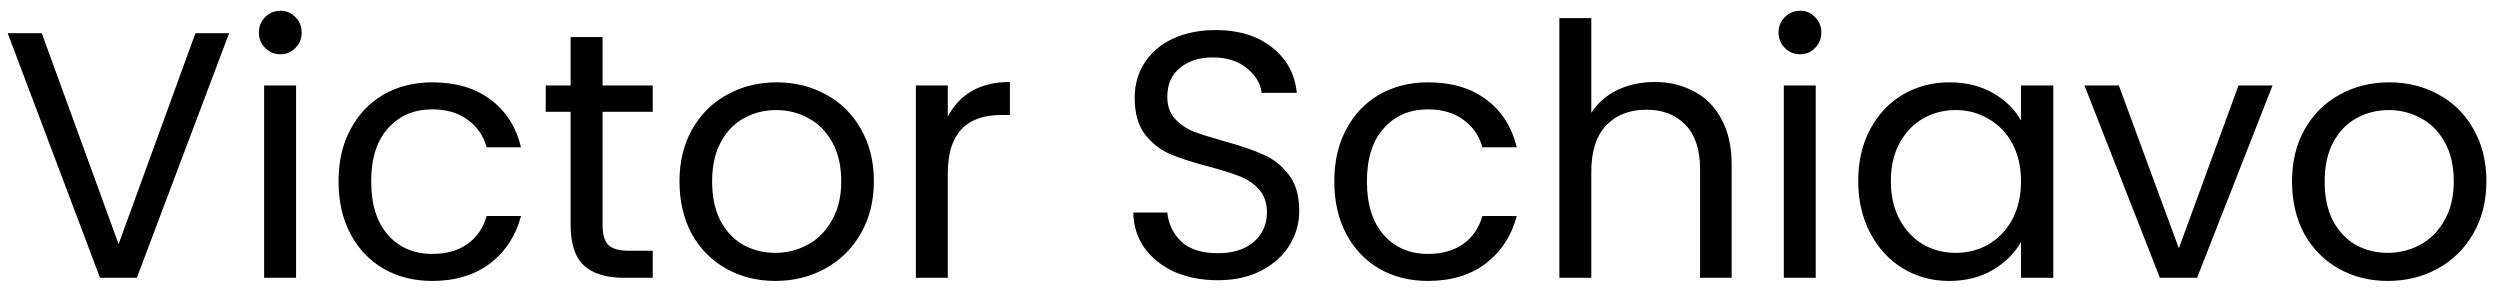 <svg width="171" height="20" viewBox="0 0 171 20" fill="none" xmlns="http://www.w3.org/2000/svg">
<path d="M15.672 2.272L9.36 19H6.84L0.528 2.272H2.856L8.112 16.696L13.368 2.272H15.672ZM19.195 3.712C18.779 3.712 18.427 3.568 18.139 3.28C17.851 2.992 17.707 2.64 17.707 2.224C17.707 1.808 17.851 1.456 18.139 1.168C18.427 0.88 18.779 0.736 19.195 0.736C19.595 0.736 19.931 0.88 20.203 1.168C20.491 1.456 20.635 1.808 20.635 2.224C20.635 2.64 20.491 2.992 20.203 3.28C19.931 3.568 19.595 3.712 19.195 3.712ZM20.251 5.848V19H18.067V5.848H20.251ZM23.157 12.4C23.157 11.04 23.429 9.856 23.973 8.848C24.517 7.824 25.269 7.032 26.229 6.472C27.205 5.912 28.317 5.632 29.565 5.632C31.181 5.632 32.509 6.024 33.549 6.808C34.605 7.592 35.301 8.68 35.637 10.072H33.285C33.061 9.272 32.621 8.64 31.965 8.176C31.325 7.712 30.525 7.48 29.565 7.48C28.317 7.48 27.309 7.912 26.541 8.776C25.773 9.624 25.389 10.832 25.389 12.4C25.389 13.984 25.773 15.208 26.541 16.072C27.309 16.936 28.317 17.368 29.565 17.368C30.525 17.368 31.325 17.144 31.965 16.696C32.605 16.248 33.045 15.608 33.285 14.776H35.637C35.285 16.12 34.581 17.2 33.525 18.016C32.469 18.816 31.149 19.216 29.565 19.216C28.317 19.216 27.205 18.936 26.229 18.376C25.269 17.816 24.517 17.024 23.973 16C23.429 14.976 23.157 13.776 23.157 12.4ZM41.215 7.648V15.4C41.215 16.04 41.351 16.496 41.623 16.768C41.895 17.024 42.367 17.152 43.039 17.152H44.647V19H42.679C41.463 19 40.551 18.72 39.943 18.16C39.335 17.6 39.031 16.68 39.031 15.4V7.648H37.327V5.848H39.031V2.536H41.215V5.848H44.647V7.648H41.215ZM53.029 19.216C51.797 19.216 50.677 18.936 49.669 18.376C48.677 17.816 47.893 17.024 47.317 16C46.757 14.96 46.477 13.76 46.477 12.4C46.477 11.056 46.765 9.872 47.341 8.848C47.933 7.808 48.733 7.016 49.741 6.472C50.749 5.912 51.877 5.632 53.125 5.632C54.373 5.632 55.501 5.912 56.509 6.472C57.517 7.016 58.309 7.8 58.885 8.824C59.477 9.848 59.773 11.04 59.773 12.4C59.773 13.76 59.469 14.96 58.861 16C58.269 17.024 57.461 17.816 56.437 18.376C55.413 18.936 54.277 19.216 53.029 19.216ZM53.029 17.296C53.813 17.296 54.549 17.112 55.237 16.744C55.925 16.376 56.477 15.824 56.893 15.088C57.325 14.352 57.541 13.456 57.541 12.4C57.541 11.344 57.333 10.448 56.917 9.712C56.501 8.976 55.957 8.432 55.285 8.08C54.613 7.712 53.885 7.528 53.101 7.528C52.301 7.528 51.565 7.712 50.893 8.08C50.237 8.432 49.709 8.976 49.309 9.712C48.909 10.448 48.709 11.344 48.709 12.4C48.709 13.472 48.901 14.376 49.285 15.112C49.685 15.848 50.213 16.4 50.869 16.768C51.525 17.12 52.245 17.296 53.029 17.296ZM64.829 7.984C65.213 7.232 65.757 6.648 66.461 6.232C67.181 5.816 68.053 5.608 69.077 5.608V7.864H68.501C66.053 7.864 64.829 9.192 64.829 11.848V19H62.645V5.848H64.829V7.984ZM83.3 19.168C82.196 19.168 81.204 18.976 80.324 18.592C79.46 18.192 78.78 17.648 78.284 16.96C77.788 16.256 77.532 15.448 77.516 14.536H79.844C79.924 15.32 80.244 15.984 80.804 16.528C81.38 17.056 82.212 17.32 83.3 17.32C84.34 17.32 85.156 17.064 85.748 16.552C86.356 16.024 86.66 15.352 86.66 14.536C86.66 13.896 86.484 13.376 86.132 12.976C85.78 12.576 85.34 12.272 84.812 12.064C84.284 11.856 83.572 11.632 82.676 11.392C81.572 11.104 80.684 10.816 80.012 10.528C79.356 10.24 78.788 9.792 78.308 9.184C77.844 8.56 77.612 7.728 77.612 6.688C77.612 5.776 77.844 4.968 78.308 4.264C78.772 3.56 79.42 3.016 80.252 2.632C81.1 2.248 82.068 2.056 83.156 2.056C84.724 2.056 86.004 2.448 86.996 3.232C88.004 4.016 88.572 5.056 88.7 6.352H86.3C86.22 5.712 85.884 5.152 85.292 4.672C84.7 4.176 83.916 3.928 82.94 3.928C82.028 3.928 81.284 4.168 80.708 4.648C80.132 5.112 79.844 5.768 79.844 6.616C79.844 7.224 80.012 7.72 80.348 8.104C80.7 8.488 81.124 8.784 81.62 8.992C82.132 9.184 82.844 9.408 83.756 9.664C84.86 9.968 85.748 10.272 86.42 10.576C87.092 10.864 87.668 11.32 88.148 11.944C88.628 12.552 88.868 13.384 88.868 14.44C88.868 15.256 88.652 16.024 88.22 16.744C87.788 17.464 87.148 18.048 86.3 18.496C85.452 18.944 84.452 19.168 83.3 19.168ZM91.266 12.4C91.266 11.04 91.538 9.856 92.082 8.848C92.626 7.824 93.378 7.032 94.338 6.472C95.314 5.912 96.426 5.632 97.674 5.632C99.29 5.632 100.618 6.024 101.658 6.808C102.714 7.592 103.41 8.68 103.746 10.072H101.394C101.17 9.272 100.73 8.64 100.074 8.176C99.434 7.712 98.634 7.48 97.674 7.48C96.426 7.48 95.418 7.912 94.65 8.776C93.882 9.624 93.498 10.832 93.498 12.4C93.498 13.984 93.882 15.208 94.65 16.072C95.418 16.936 96.426 17.368 97.674 17.368C98.634 17.368 99.434 17.144 100.074 16.696C100.714 16.248 101.154 15.608 101.394 14.776H103.746C103.394 16.12 102.69 17.2 101.634 18.016C100.578 18.816 99.258 19.216 97.674 19.216C96.426 19.216 95.314 18.936 94.338 18.376C93.378 17.816 92.626 17.024 92.082 16C91.538 14.976 91.266 13.776 91.266 12.4ZM113.189 5.608C114.181 5.608 115.077 5.824 115.877 6.256C116.677 6.672 117.301 7.304 117.749 8.152C118.213 9 118.445 10.032 118.445 11.248V19H116.285V11.56C116.285 10.248 115.957 9.248 115.301 8.56C114.645 7.856 113.749 7.504 112.613 7.504C111.461 7.504 110.541 7.864 109.853 8.584C109.181 9.304 108.845 10.352 108.845 11.728V19H106.661V1.24H108.845V7.72C109.277 7.048 109.869 6.528 110.621 6.16C111.389 5.792 112.245 5.608 113.189 5.608ZM123.14 3.712C122.724 3.712 122.372 3.568 122.084 3.28C121.796 2.992 121.652 2.64 121.652 2.224C121.652 1.808 121.796 1.456 122.084 1.168C122.372 0.88 122.724 0.736 123.14 0.736C123.54 0.736 123.876 0.88 124.148 1.168C124.436 1.456 124.58 1.808 124.58 2.224C124.58 2.64 124.436 2.992 124.148 3.28C123.876 3.568 123.54 3.712 123.14 3.712ZM124.196 5.848V19H122.012V5.848H124.196ZM127.102 12.376C127.102 11.032 127.374 9.856 127.918 8.848C128.462 7.824 129.206 7.032 130.15 6.472C131.11 5.912 132.174 5.632 133.342 5.632C134.494 5.632 135.494 5.88 136.342 6.376C137.19 6.872 137.822 7.496 138.238 8.248V5.848H140.446V19H138.238V16.552C137.806 17.32 137.158 17.96 136.294 18.472C135.446 18.968 134.454 19.216 133.318 19.216C132.15 19.216 131.094 18.928 130.15 18.352C129.206 17.776 128.462 16.968 127.918 15.928C127.374 14.888 127.102 13.704 127.102 12.376ZM138.238 12.4C138.238 11.408 138.038 10.544 137.638 9.808C137.238 9.072 136.694 8.512 136.006 8.128C135.334 7.728 134.59 7.528 133.774 7.528C132.958 7.528 132.214 7.72 131.542 8.104C130.87 8.488 130.334 9.048 129.934 9.784C129.534 10.52 129.334 11.384 129.334 12.376C129.334 13.384 129.534 14.264 129.934 15.016C130.334 15.752 130.87 16.32 131.542 16.72C132.214 17.104 132.958 17.296 133.774 17.296C134.59 17.296 135.334 17.104 136.006 16.72C136.694 16.32 137.238 15.752 137.638 15.016C138.038 14.264 138.238 13.392 138.238 12.4ZM149.033 16.984L153.113 5.848H155.441L150.281 19H147.737L142.577 5.848H144.929L149.033 16.984ZM163.326 19.216C162.094 19.216 160.974 18.936 159.966 18.376C158.974 17.816 158.19 17.024 157.614 16C157.054 14.96 156.774 13.76 156.774 12.4C156.774 11.056 157.062 9.872 157.638 8.848C158.23 7.808 159.03 7.016 160.038 6.472C161.046 5.912 162.174 5.632 163.422 5.632C164.67 5.632 165.798 5.912 166.806 6.472C167.814 7.016 168.606 7.8 169.182 8.824C169.774 9.848 170.07 11.04 170.07 12.4C170.07 13.76 169.766 14.96 169.158 16C168.566 17.024 167.758 17.816 166.734 18.376C165.71 18.936 164.574 19.216 163.326 19.216ZM163.326 17.296C164.11 17.296 164.846 17.112 165.534 16.744C166.222 16.376 166.774 15.824 167.19 15.088C167.622 14.352 167.838 13.456 167.838 12.4C167.838 11.344 167.63 10.448 167.214 9.712C166.798 8.976 166.254 8.432 165.582 8.08C164.91 7.712 164.182 7.528 163.398 7.528C162.598 7.528 161.862 7.712 161.19 8.08C160.534 8.432 160.006 8.976 159.606 9.712C159.206 10.448 159.006 11.344 159.006 12.4C159.006 13.472 159.198 14.376 159.582 15.112C159.982 15.848 160.51 16.4 161.166 16.768C161.822 17.12 162.542 17.296 163.326 17.296Z" fill="black"/>
</svg>
